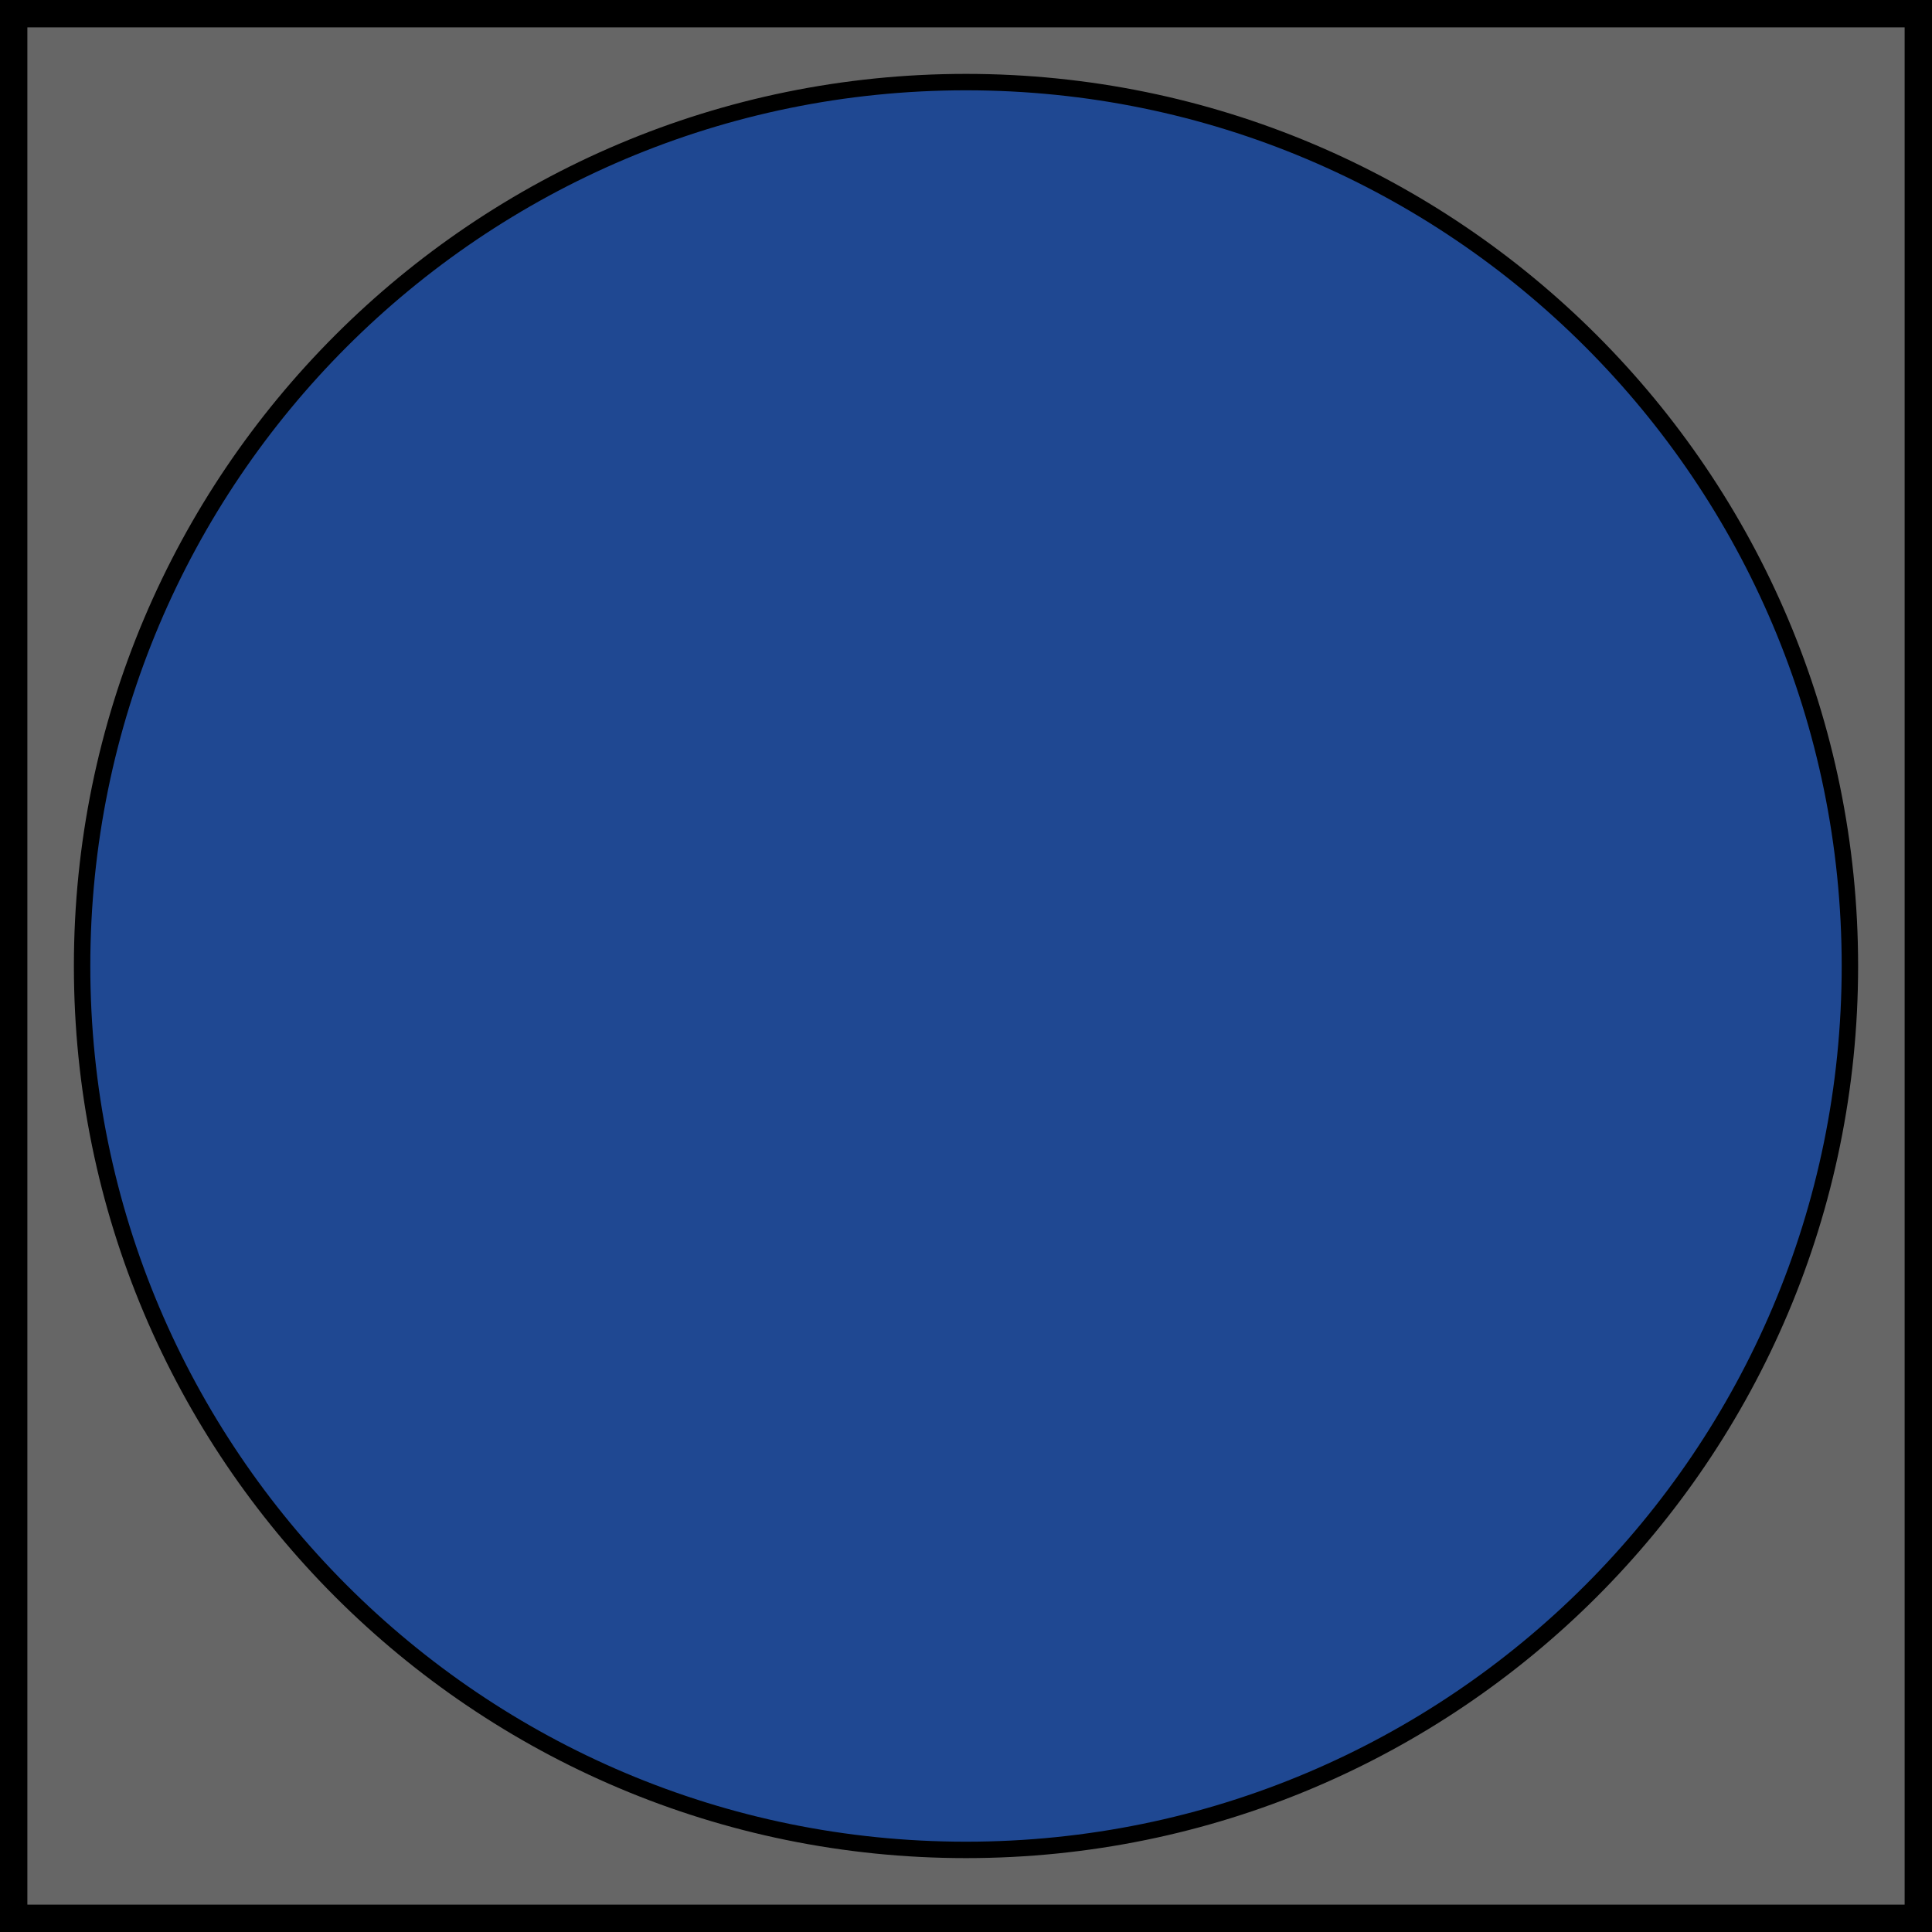 <svg version="1.1" xmlns="http://www.w3.org/2000/svg" xmlns:xlink="http://www.w3.org/1999/xlink" width="353" height="353" viewBox="0,0,353,353"><defs><linearGradient x1="240" y1="6" x2="240" y2="354" gradientUnits="userSpaceOnUse" id="color-1"><stop offset="0" stop-color="#666666"/><stop offset="1" stop-color="#666666"/></linearGradient><linearGradient x1="240" y1="18.5" x2="240" y2="341.5" gradientUnits="userSpaceOnUse" id="color-2"><stop offset="0" stop-color="#1f4892"/><stop offset="1" stop-color="#1f4892"/></linearGradient></defs><g transform="translate(-63.5,-3.5)"><g data-paper-data="{&quot;isPaintingLayer&quot;:true}" fill-rule="nonzero" stroke="#000000" stroke-linecap="butt" stroke-linejoin="miter" stroke-miterlimit="10" stroke-dasharray="" stroke-dashoffset="0" style="mix-blend-mode: normal"><path d="M66,354v-348h348v348z" fill="url(#color-1)" stroke-width="5"/><path d="M78.5,180c0,-89.194 72.306,-161.5 161.5,-161.5c89.194,0 161.5,72.306 161.5,161.5c0,89.194 -72.306,161.5 -161.5,161.5c-89.194,0 -161.5,-72.306 -161.5,-161.5z" fill="url(#color-2)" stroke-width="3"/></g></g></svg>